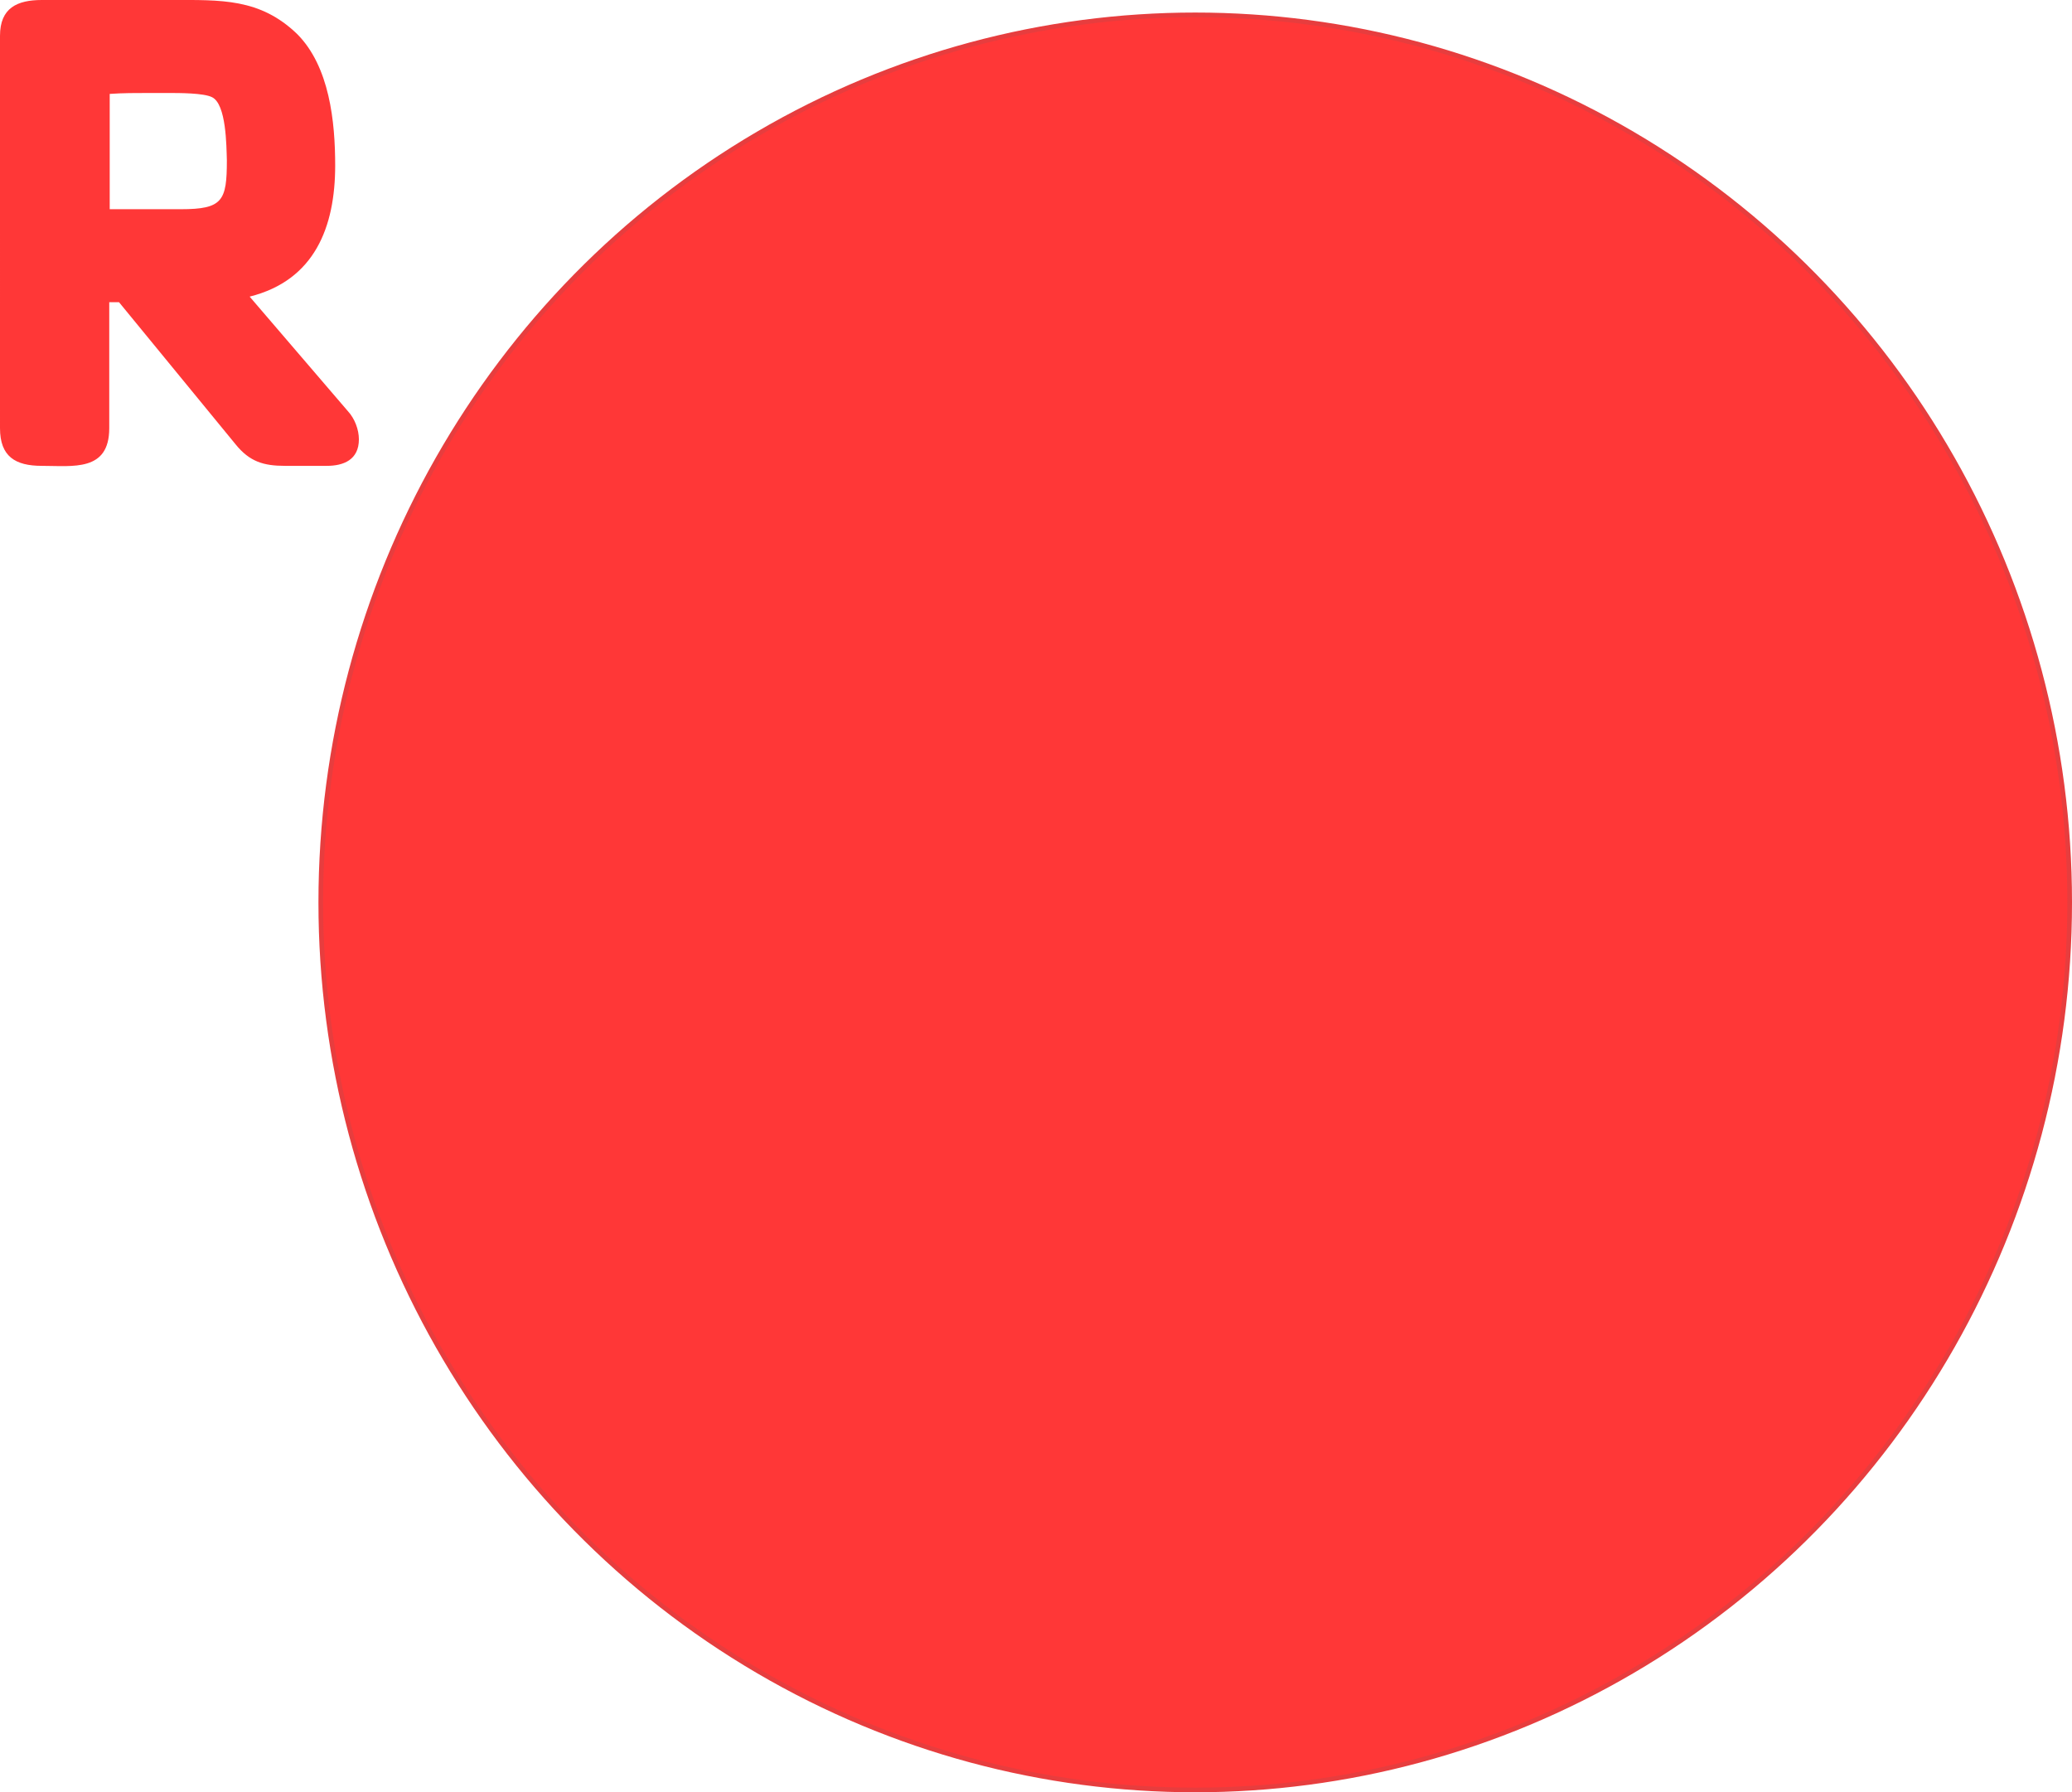 <?xml version="1.0" encoding="utf-8"?>
<!-- Generator: Adobe Illustrator 25.4.1, SVG Export Plug-In . SVG Version: 6.00 Build 0)  -->
<svg version="1.1" id="Capa_1" xmlns="http://www.w3.org/2000/svg" xmlns:xlink="http://www.w3.org/1999/xlink" x="0px" y="0px"
	 viewBox="0 0 445.7 385.5" style="enable-background:new 0 0 445.7 385.5;" xml:space="preserve">
<style type="text/css">
	.st0{enable-background:new    ;}
	.st1{fill:#FF3737;}
	.st2{fill:#FF3737;stroke:#E73D3E;stroke-miterlimit:10;}
</style>
<g class="st0">
	<path class="st1" d="M70.3,100.2h-9c-4.6,0-7.6-0.9-10.6-4.6L25.6,65h-2.1v27.1c0,9.4-7.8,8.1-14.5,8.1c-5.7,0-9-2-9-8.1V7.7
		C0,1.7,3.7,0,9,0h27.9c10.6,0,19-0.4,27,7.3c7,7,8.2,18.9,8.2,28.3c0,13.2-4.4,24.7-18.4,28.2l21.1,24.6c1.5,1.6,2.4,4,2.4,6.1
		C77.2,98.9,73.9,100.2,70.3,100.2z M45.6,20.9c-1.8-0.9-7-0.9-9.3-0.9h-4.2c-2.9,0-5.7,0-8.5,0.2V45h15.3c9,0,9.9-1.8,9.9-10.5
		C48.7,31.4,48.7,22.4,45.6,20.9z"/>
</g>
<ellipse class="st2" cx="257.1" cy="194.1" rx="188.1" ry="190.9"/>
</svg>
